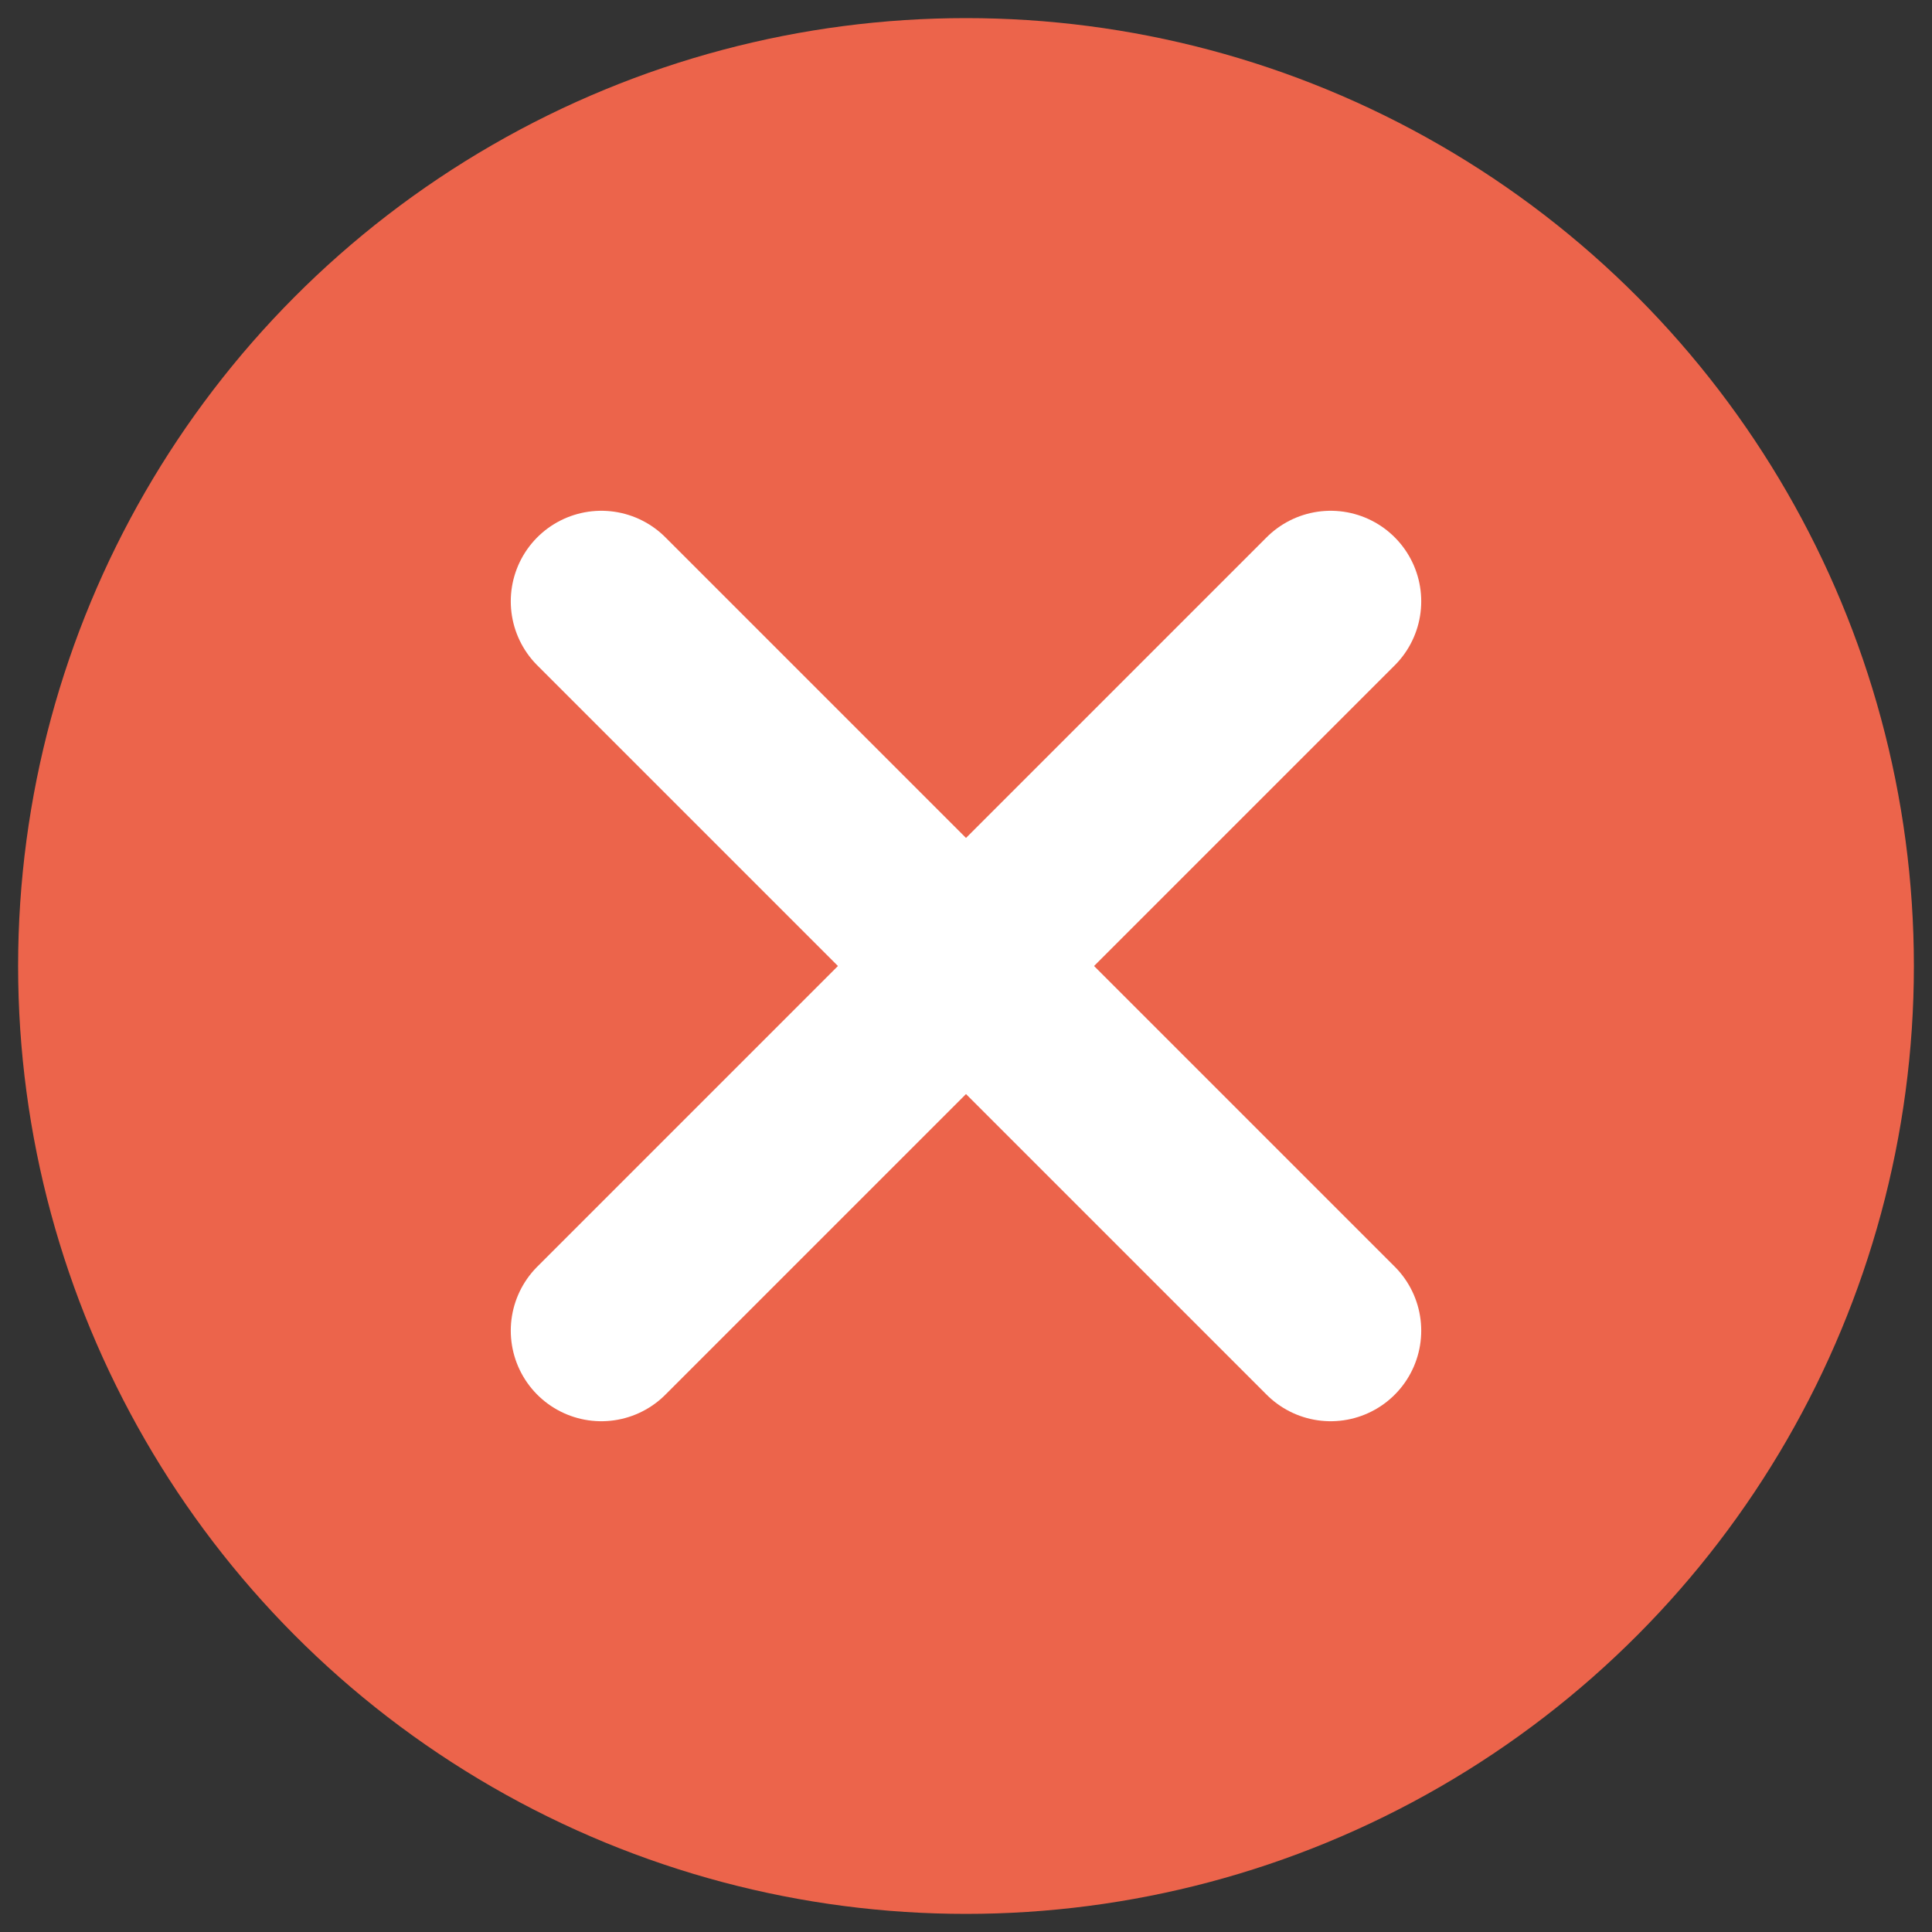 <svg id="Layer_1" data-name="Layer 1" xmlns="http://www.w3.org/2000/svg" viewBox="0 0 64 64"><rect x="0" y="0" width="64" height="64" fill="#333333" stroke="none"/><defs><style>.cls-1{fill:#ec644b;}.cls-2{fill:none;stroke:#fff;stroke-linecap:round;stroke-linejoin:round;stroke-width:6px;}</style></defs><title>delete</title><circle class="cls-1" cx="32" cy="32" r="31.4"/><line class="cls-2" x1="44.08" y1="19.92" x2="19.92" y2="44.08"/><line class="cls-2" x1="19.92" y1="19.92" x2="44.08" y2="44.08"/></svg>